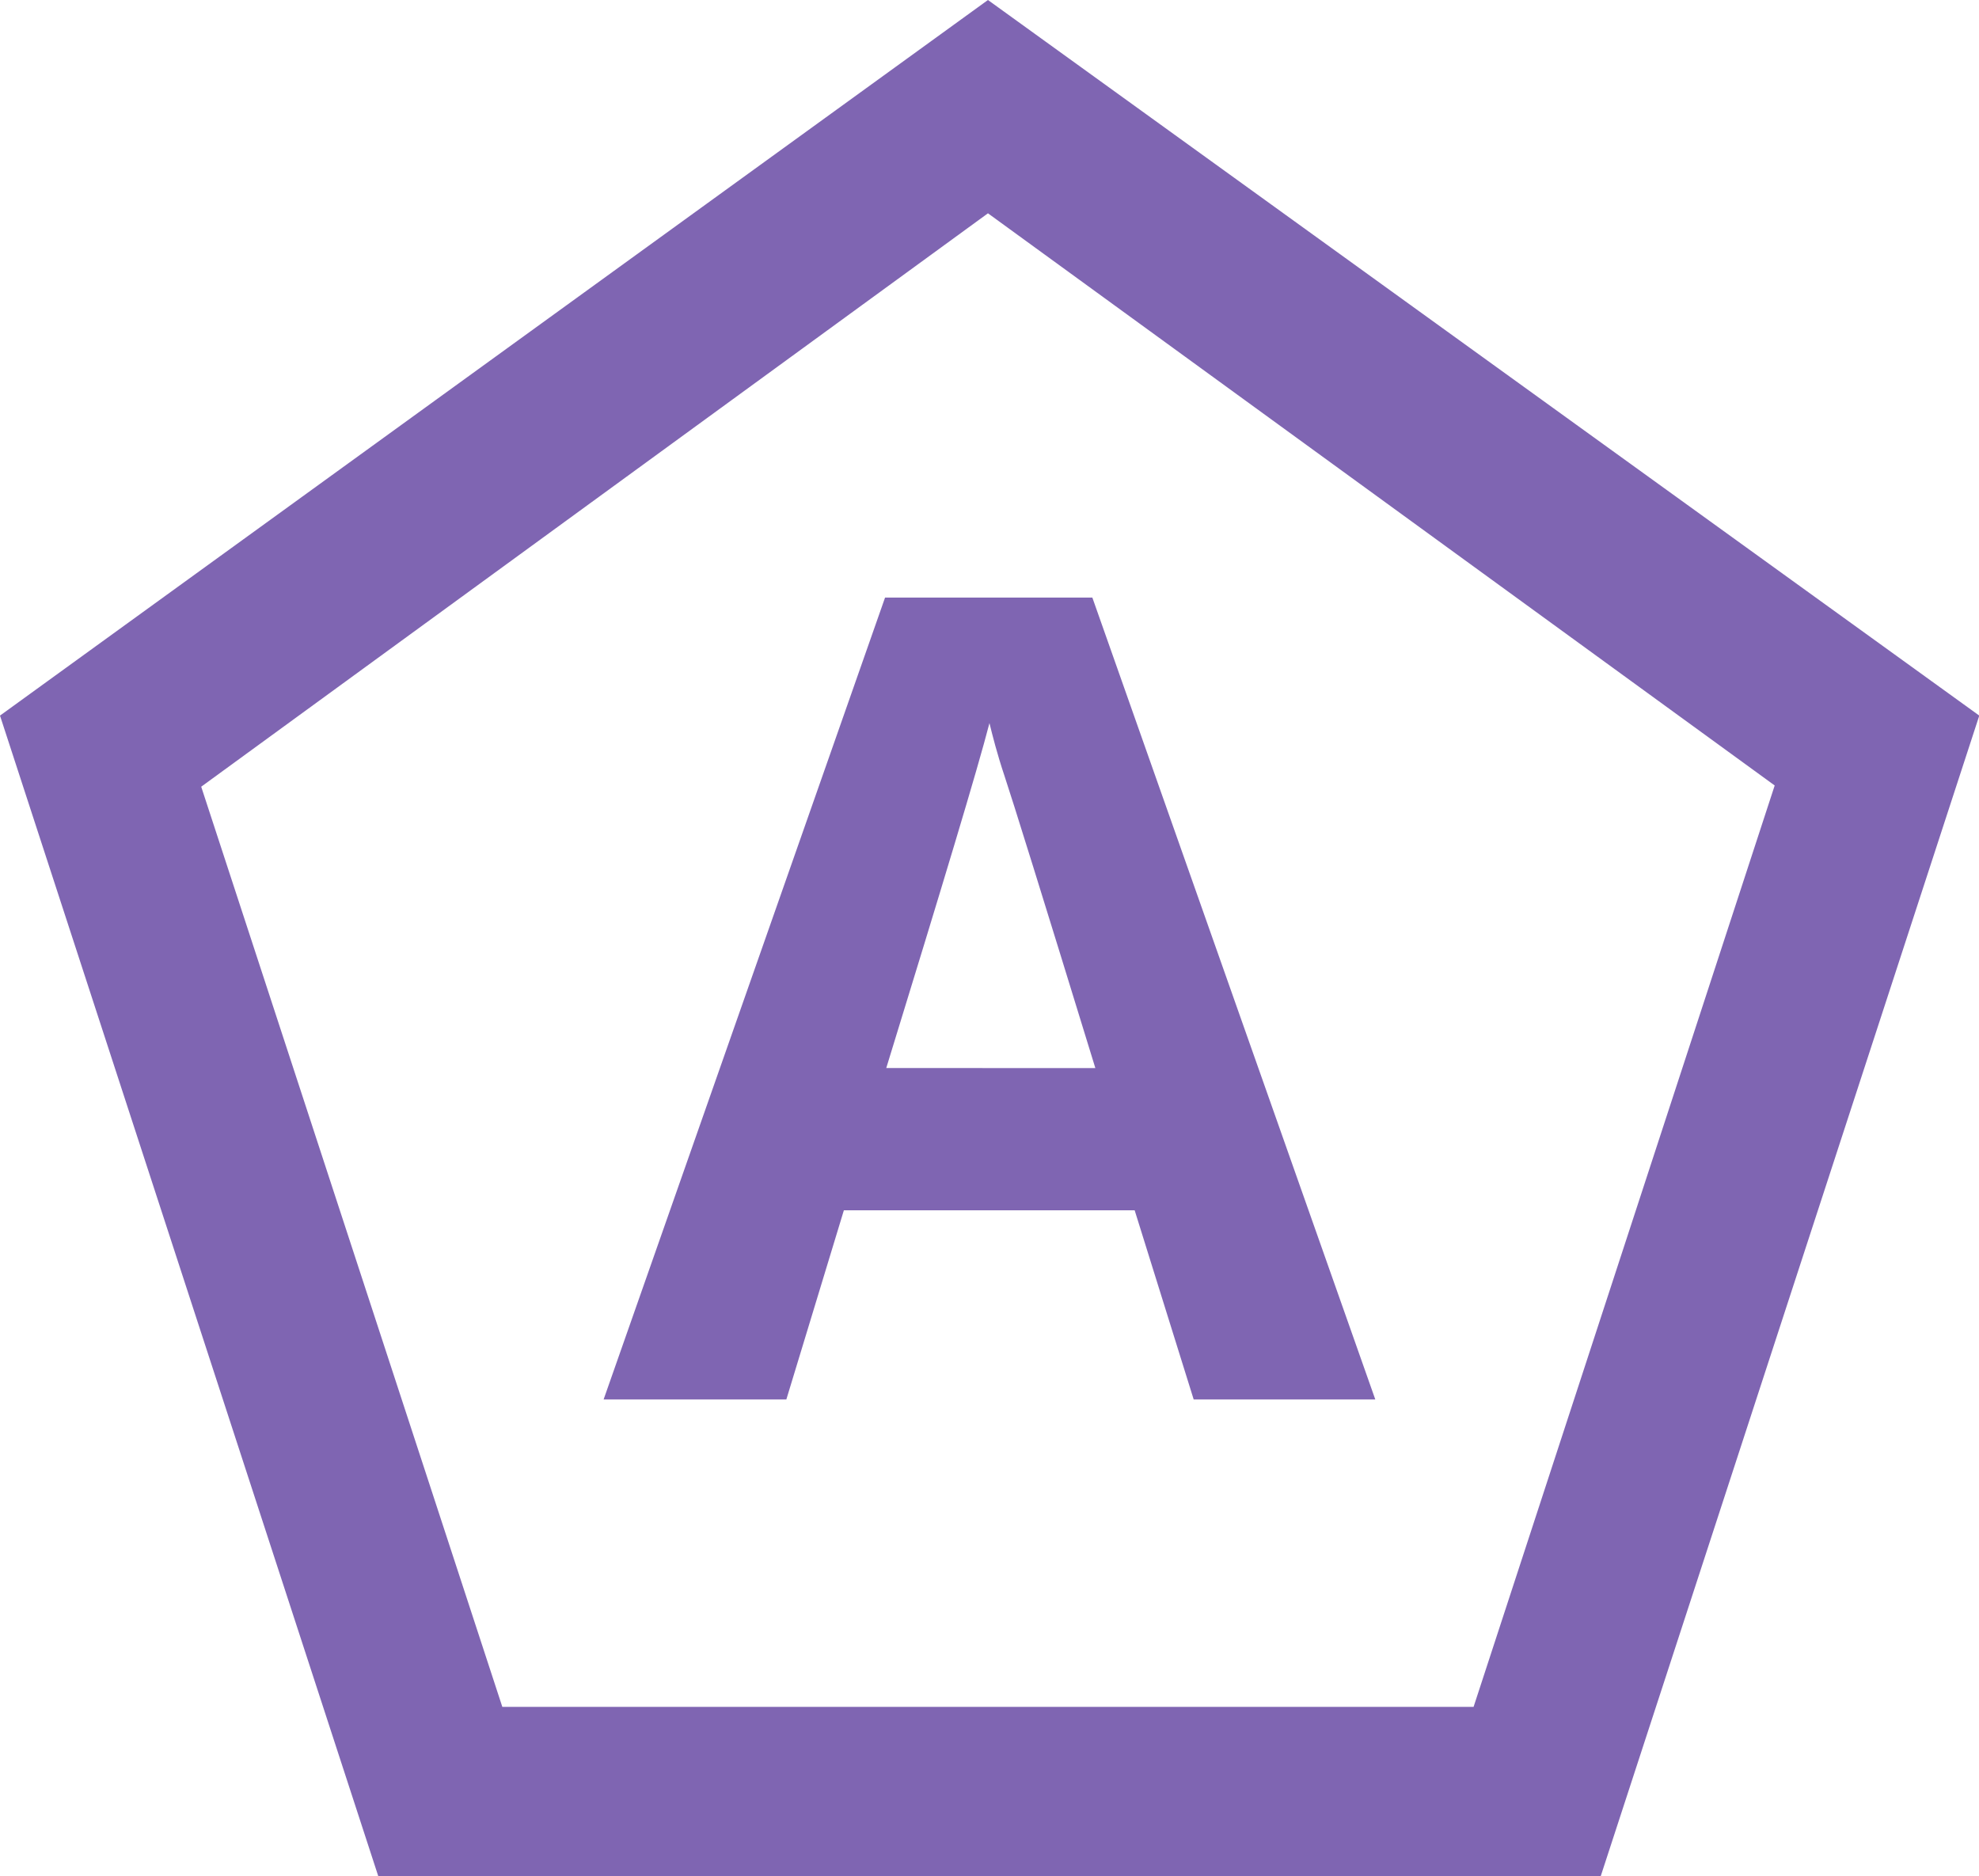 <svg id="Layer_2_2_" xmlns="http://www.w3.org/2000/svg" width="21.097" height="20" viewBox="0 0 21.097 20">
  <g id="Layer_2-2_1_">
    <path id="Trazado_10161" data-name="Trazado 10161" d="M10.532,2.274l8.387,6.1-3.21,9.823H5.355L2.145,8.387l8.387-6.113m0-2.274L0,7.629,4.032,20H17.065L21.1,7.629Z" fill="#7f65b2"/>
    <path id="Trazado_10162" data-name="Trazado 10162" d="M46.19,48.048l-.629-2.016h-3.1l-.613,2.016H39.9l3-8.548h2.21l3.016,8.548Zm-1.048-3.532c-.565-1.839-.887-2.871-.968-3.113s-.129-.435-.161-.565c-.129.5-.5,1.726-1.1,3.677Z" transform="translate(-33.465 -33.129)" fill="#7f65b2"/>
  </g>
</svg>
